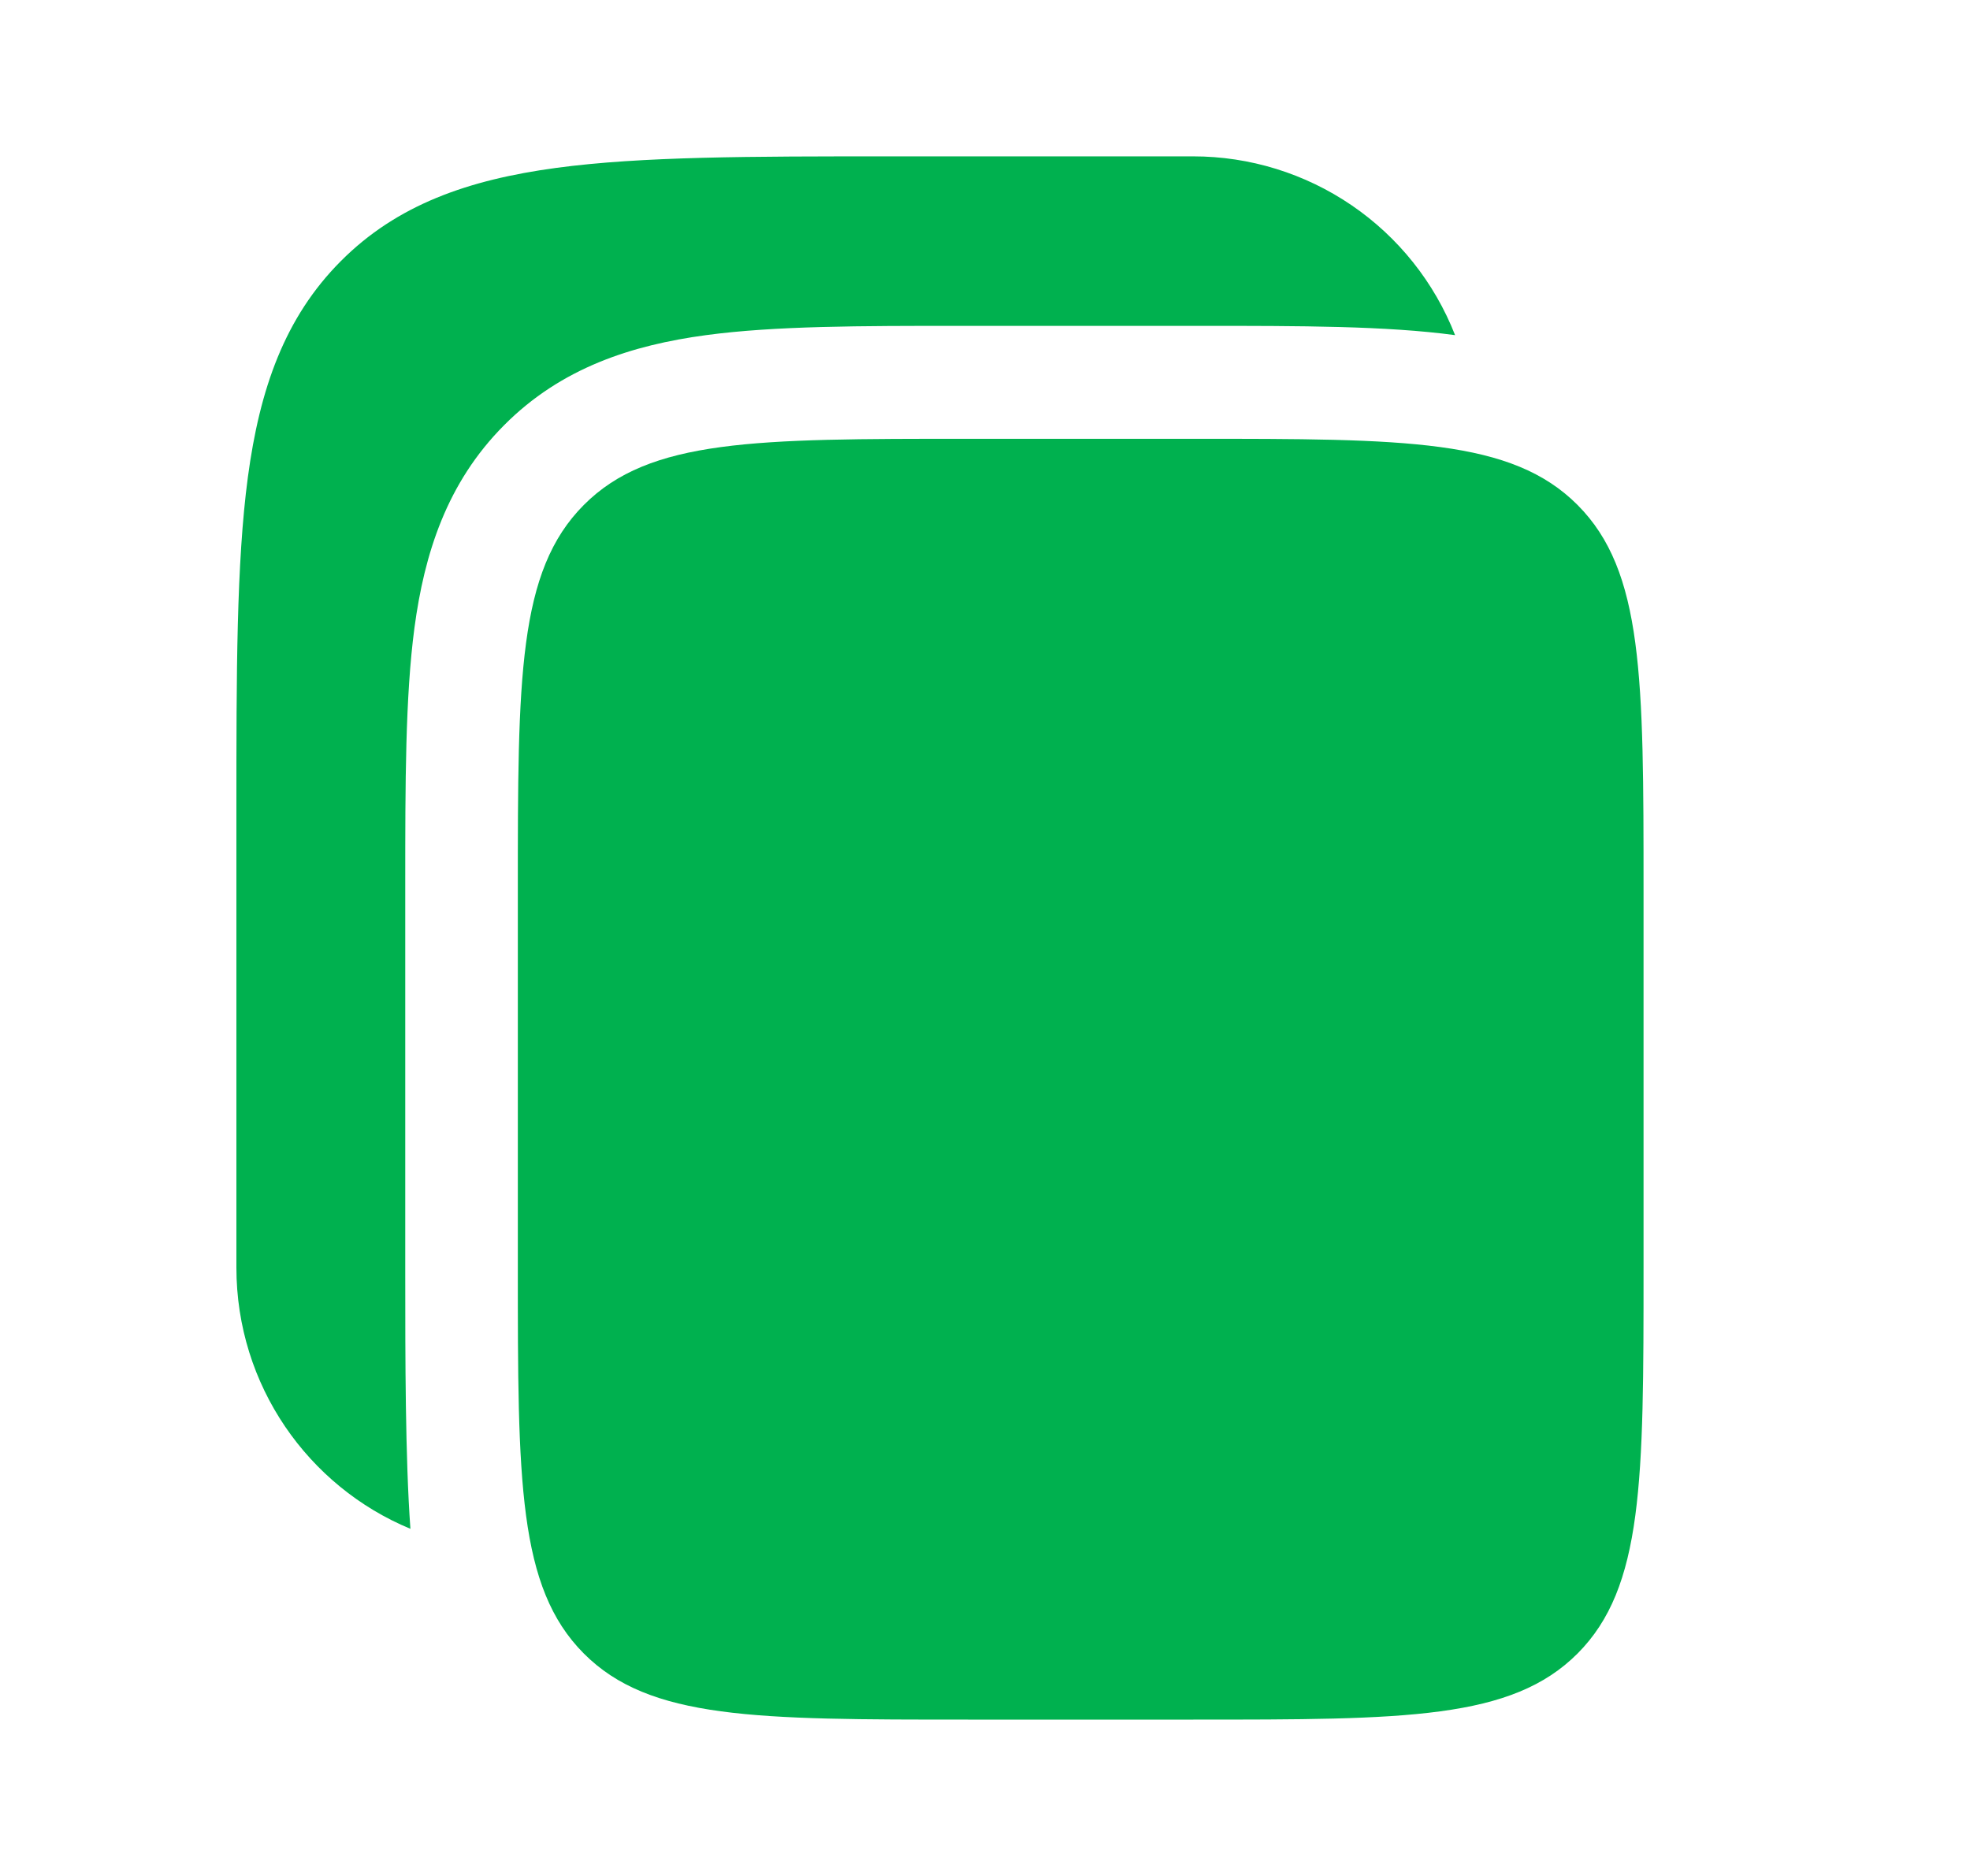 <svg width="21" height="20" viewBox="0 0 21 20" fill="none" xmlns="http://www.w3.org/2000/svg">
<path d="M12.72 1.667H9.475C8.005 1.667 6.84 1.667 5.929 1.79C4.99 1.917 4.231 2.183 3.633 2.784C3.034 3.385 2.768 4.148 2.642 5.089C2.52 6.004 2.52 7.173 2.52 8.649V13.514C2.52 14.771 3.286 15.848 4.375 16.299C4.32 15.541 4.32 14.478 4.32 13.593V9.418C4.32 8.351 4.32 7.43 4.418 6.693C4.524 5.903 4.762 5.147 5.374 4.533C5.985 3.918 6.74 3.679 7.526 3.573C8.26 3.474 9.176 3.474 10.24 3.474H12.799C13.862 3.474 14.777 3.474 15.511 3.573C15.291 3.011 14.907 2.529 14.409 2.189C13.911 1.849 13.322 1.667 12.72 1.667Z" fill="#00b14f"/>
<path d="M5.52 9.498C5.52 7.226 5.52 6.09 6.223 5.384C6.925 4.678 8.056 4.678 10.319 4.678H12.72C14.982 4.678 16.114 4.678 16.817 5.384C17.52 6.09 17.52 7.226 17.52 9.498V13.514C17.52 15.786 17.52 16.922 16.817 17.628C16.114 18.333 14.982 18.333 12.72 18.333H10.319C8.057 18.333 6.925 18.333 6.223 17.628C5.52 16.922 5.52 15.786 5.52 13.514V9.498Z" fill="#00b14f"/>
</svg>
